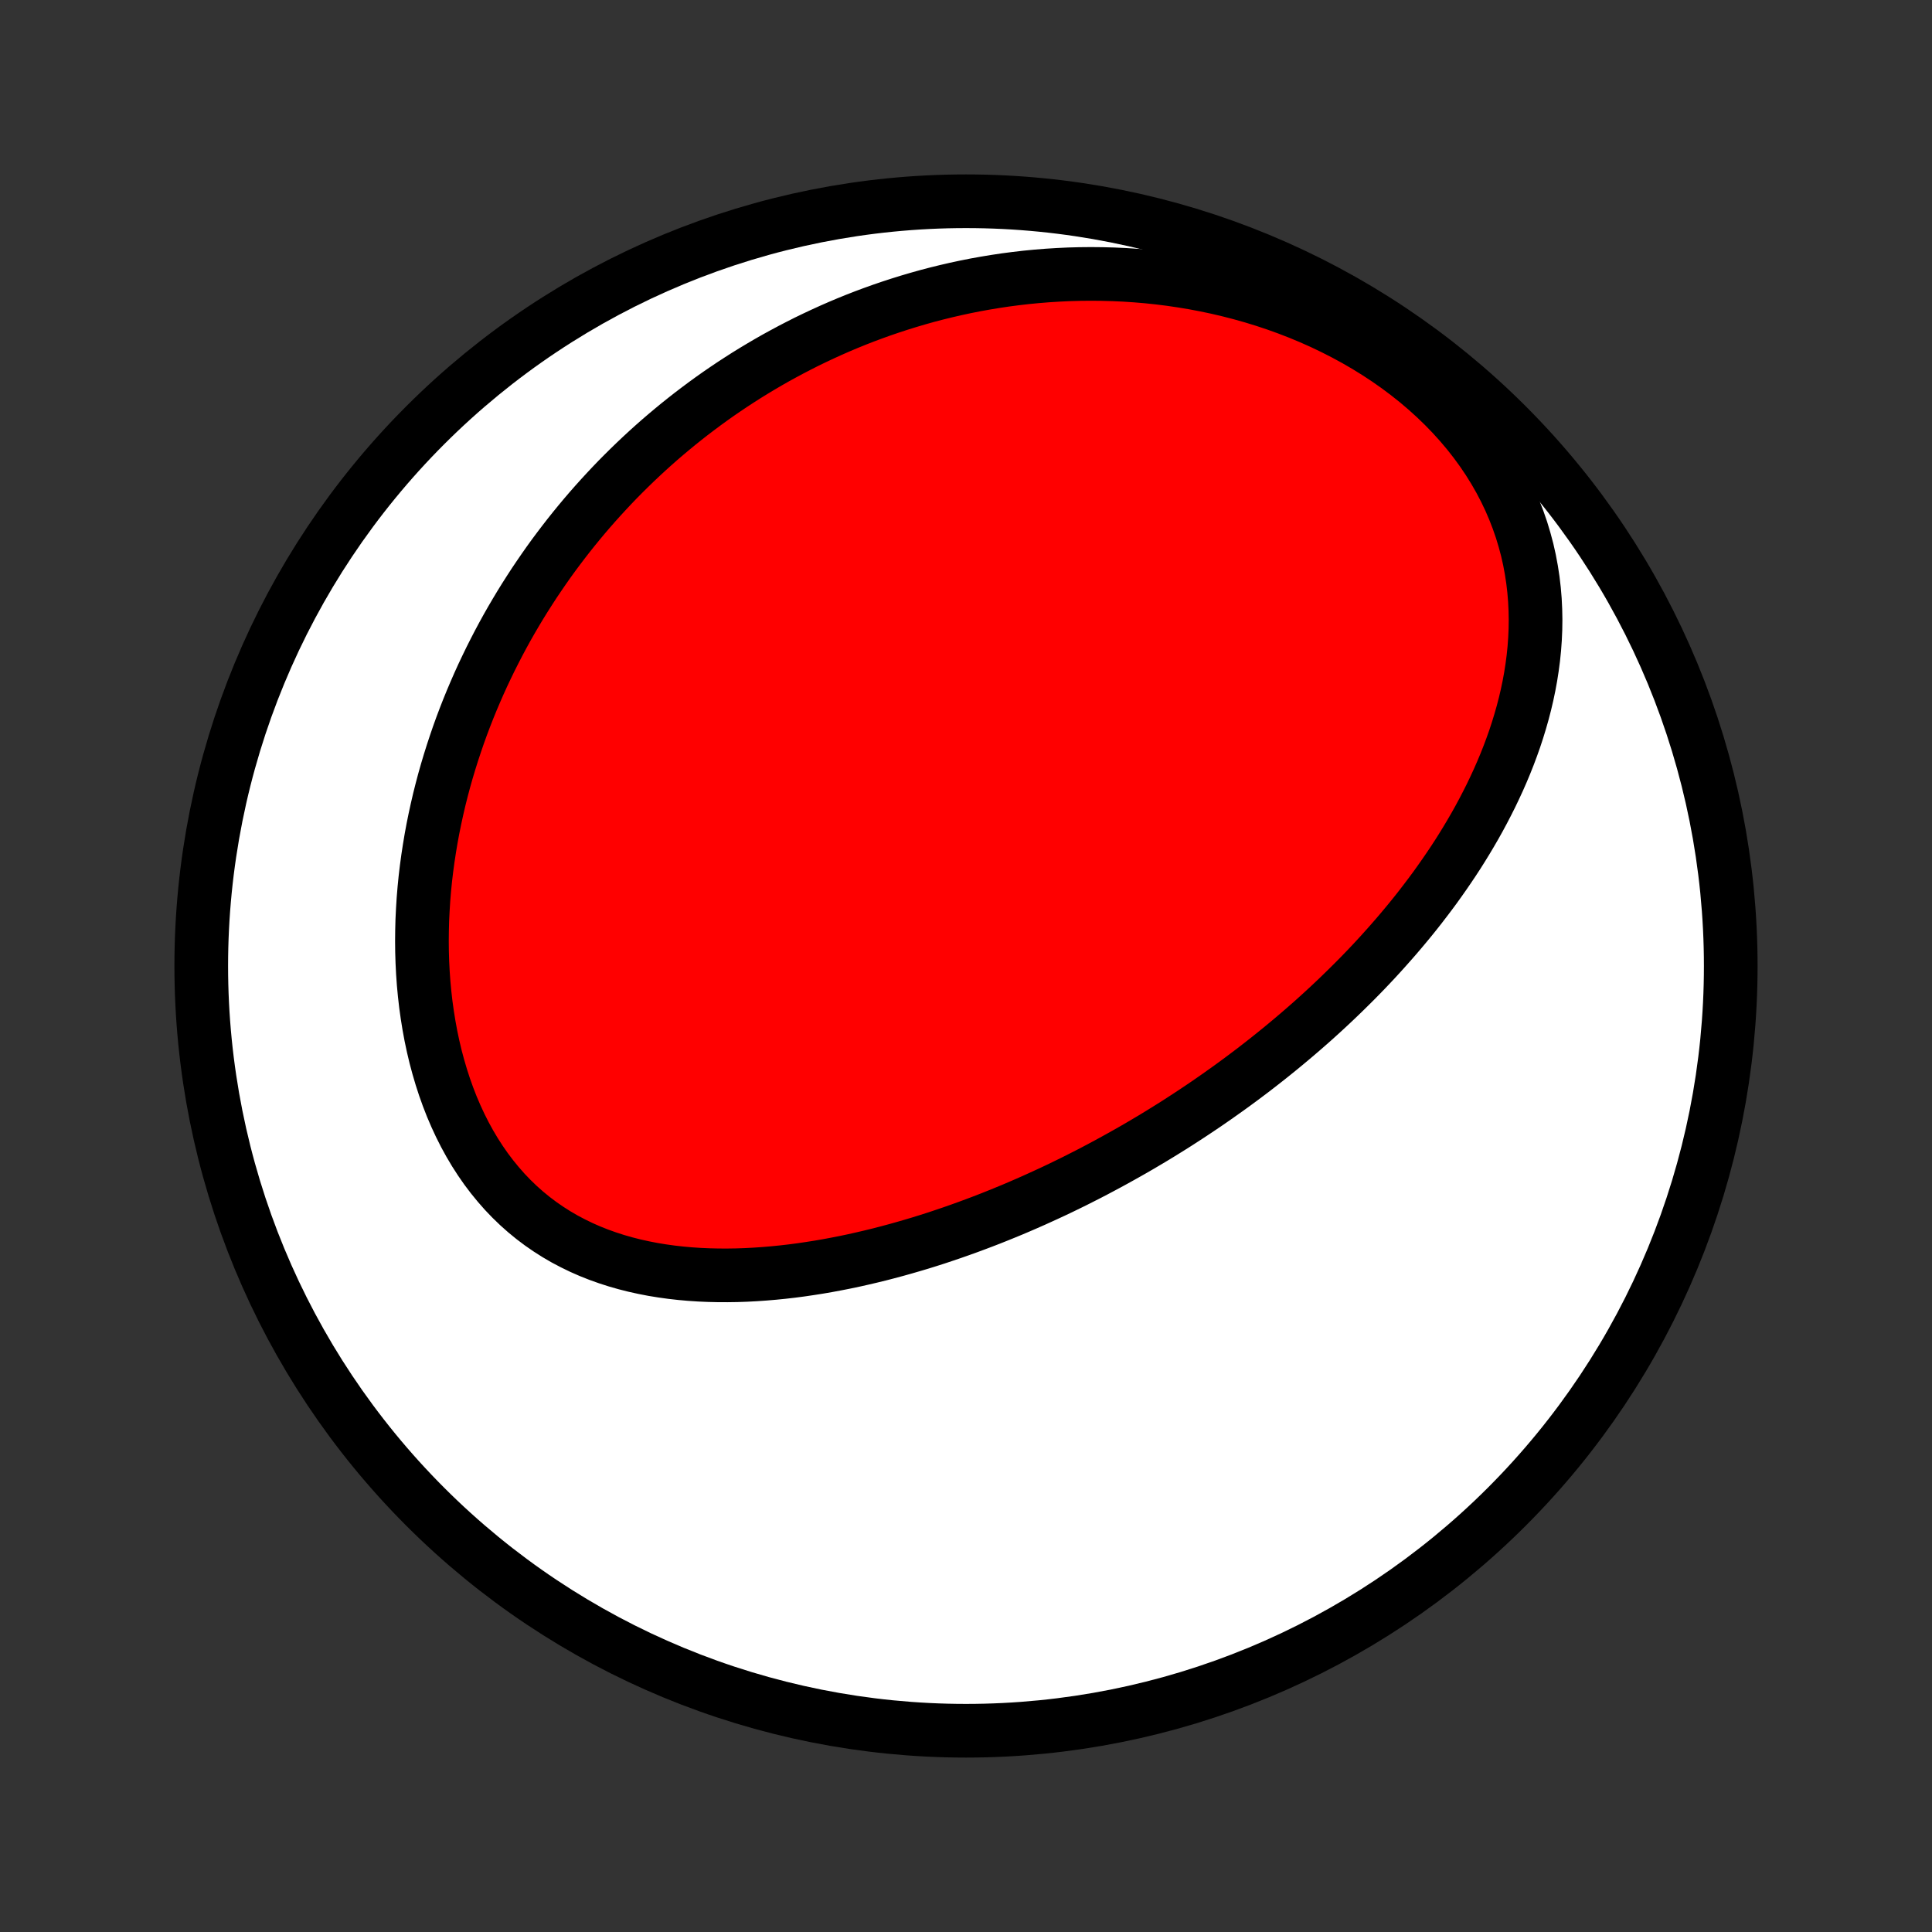 <?xml version="1.0" encoding="utf-8" standalone="no"?>
<!DOCTYPE svg PUBLIC "-//W3C//DTD SVG 1.1//EN"
  "http://www.w3.org/Graphics/SVG/1.1/DTD/svg11.dtd">
<!-- Created with matplotlib (http://matplotlib.org/) -->
<svg height="72pt" version="1.1" viewBox="0 0 72 72" width="72pt" xmlns="http://www.w3.org/2000/svg" xmlns:xlink="http://www.w3.org/1999/xlink">
 <rect x="0" y="0" width="72" height="72" fill="#333333" stroke="none"/>
 <defs>
  <style type="text/css">
*{stroke-linecap:butt;stroke-linejoin:round;}
  </style>
 </defs>
 <g id="figure_1">
  <g id="patch_1">
   <path d="
M0 72
L72 72
L72 0
L0 0
z
" style="fill:none;"/>
  </g>
  <g id="axes_1">
   <g id="PatchCollection_1">
    <defs>
     <path d="
M36 -7.5
C43.558 -7.5 50.808 -10.503 56.153 -15.848
C61.497 -21.192 64.5 -28.442 64.5 -36
C64.5 -43.558 61.497 -50.808 56.153 -56.153
C50.808 -61.497 43.558 -64.5 36 -64.5
C28.442 -64.5 21.192 -61.497 15.848 -56.153
C10.503 -50.808 7.5 -43.558 7.5 -36
C7.5 -28.442 10.503 -21.192 15.848 -15.848
C21.192 -10.503 28.442 -7.5 36 -7.5
z
" id="C0_0_a811fe30f3"/>
     <path d="
M45.388 -31.162
L45.171 -31.011
L44.954 -30.861
L44.735 -30.713
L44.515 -30.566
L44.294 -30.42
L44.072 -30.276
L43.849 -30.132
L43.624 -29.99
L43.397 -29.849
L43.17 -29.709
L42.941 -29.57
L42.71 -29.433
L42.478 -29.296
L42.245 -29.161
L42.009 -29.027
L41.772 -28.894
L41.534 -28.762
L41.294 -28.631
L41.051 -28.501
L40.808 -28.372
L40.562 -28.244
L40.314 -28.118
L40.065 -27.992
L39.813 -27.868
L39.56 -27.745
L39.304 -27.623
L39.046 -27.503
L38.786 -27.384
L38.524 -27.265
L38.26 -27.149
L37.993 -27.033
L37.725 -26.919
L37.453 -26.807
L37.18 -26.696
L36.904 -26.586
L36.625 -26.478
L36.344 -26.372
L36.06 -26.267
L35.774 -26.164
L35.486 -26.063
L35.194 -25.964
L34.901 -25.866
L34.604 -25.771
L34.305 -25.678
L34.003 -25.588
L33.699 -25.5
L33.392 -25.414
L33.082 -25.331
L32.77 -25.25
L32.455 -25.173
L32.138 -25.099
L31.818 -25.027
L31.495 -24.959
L31.17 -24.895
L30.843 -24.834
L30.513 -24.777
L30.181 -24.725
L29.848 -24.676
L29.512 -24.632
L29.174 -24.593
L28.834 -24.559
L28.492 -24.53
L28.149 -24.506
L27.805 -24.488
L27.459 -24.476
L27.113 -24.471
L26.766 -24.472
L26.418 -24.48
L26.07 -24.495
L25.722 -24.518
L25.374 -24.549
L25.027 -24.588
L24.681 -24.636
L24.336 -24.692
L23.992 -24.759
L23.651 -24.834
L23.312 -24.92
L22.976 -25.016
L22.643 -25.123
L22.313 -25.241
L21.988 -25.37
L21.667 -25.511
L21.352 -25.664
L21.041 -25.828
L20.737 -26.005
L20.44 -26.194
L20.149 -26.395
L19.865 -26.609
L19.589 -26.835
L19.321 -27.073
L19.062 -27.323
L18.811 -27.585
L18.57 -27.859
L18.338 -28.143
L18.115 -28.438
L17.903 -28.743
L17.7 -29.058
L17.507 -29.383
L17.325 -29.715
L17.153 -30.056
L16.991 -30.405
L16.839 -30.76
L16.698 -31.122
L16.567 -31.489
L16.446 -31.862
L16.335 -32.239
L16.233 -32.62
L16.142 -33.004
L16.06 -33.391
L15.988 -33.781
L15.925 -34.172
L15.87 -34.565
L15.825 -34.959
L15.788 -35.353
L15.76 -35.747
L15.74 -36.142
L15.728 -36.535
L15.724 -36.928
L15.728 -37.32
L15.738 -37.71
L15.757 -38.098
L15.781 -38.484
L15.813 -38.869
L15.851 -39.251
L15.896 -39.63
L15.947 -40.007
L16.004 -40.38
L16.066 -40.751
L16.134 -41.119
L16.208 -41.483
L16.287 -41.845
L16.37 -42.203
L16.459 -42.557
L16.552 -42.908
L16.65 -43.255
L16.753 -43.599
L16.86 -43.94
L16.971 -44.276
L17.085 -44.609
L17.204 -44.939
L17.327 -45.265
L17.453 -45.587
L17.583 -45.905
L17.717 -46.22
L17.853 -46.531
L17.993 -46.839
L18.137 -47.143
L18.283 -47.444
L18.433 -47.741
L18.585 -48.035
L18.74 -48.325
L18.898 -48.612
L19.059 -48.895
L19.223 -49.175
L19.389 -49.452
L19.558 -49.725
L19.73 -49.995
L19.904 -50.263
L20.081 -50.526
L20.26 -50.787
L20.441 -51.045
L20.625 -51.3
L20.812 -51.551
L21.001 -51.8
L21.192 -52.046
L21.386 -52.289
L21.582 -52.529
L21.78 -52.766
L21.981 -53.001
L22.184 -53.232
L22.39 -53.461
L22.598 -53.687
L22.808 -53.911
L23.02 -54.132
L23.236 -54.35
L23.453 -54.565
L23.673 -54.778
L23.896 -54.989
L24.121 -55.197
L24.348 -55.402
L24.578 -55.605
L24.811 -55.805
L25.046 -56.002
L25.284 -56.198
L25.524 -56.39
L25.768 -56.581
L26.014 -56.768
L26.262 -56.953
L26.514 -57.136
L26.768 -57.316
L27.026 -57.493
L27.286 -57.668
L27.55 -57.84
L27.816 -58.01
L28.085 -58.176
L28.358 -58.34
L28.634 -58.502
L28.913 -58.661
L29.196 -58.816
L29.481 -58.969
L29.771 -59.119
L30.063 -59.267
L30.359 -59.41
L30.659 -59.551
L30.962 -59.689
L31.27 -59.824
L31.58 -59.955
L31.895 -60.083
L32.213 -60.207
L32.535 -60.327
L32.861 -60.444
L33.192 -60.557
L33.526 -60.666
L33.864 -60.771
L34.206 -60.872
L34.552 -60.969
L34.903 -61.061
L35.257 -61.148
L35.616 -61.231
L35.979 -61.309
L36.346 -61.382
L36.718 -61.449
L37.093 -61.511
L37.473 -61.568
L37.857 -61.618
L38.244 -61.663
L38.636 -61.701
L39.032 -61.733
L39.432 -61.758
L39.836 -61.777
L40.243 -61.788
L40.654 -61.792
L41.069 -61.788
L41.486 -61.777
L41.907 -61.758
L42.331 -61.73
L42.758 -61.694
L43.187 -61.649
L43.619 -61.595
L44.052 -61.531
L44.487 -61.459
L44.924 -61.376
L45.361 -61.284
L45.799 -61.181
L46.237 -61.068
L46.675 -60.945
L47.112 -60.811
L47.548 -60.666
L47.981 -60.51
L48.413 -60.343
L48.841 -60.165
L49.266 -59.976
L49.686 -59.775
L50.102 -59.563
L50.511 -59.341
L50.914 -59.107
L51.31 -58.862
L51.698 -58.607
L52.077 -58.341
L52.446 -58.065
L52.806 -57.779
L53.154 -57.483
L53.491 -57.178
L53.815 -56.865
L54.127 -56.543
L54.424 -56.214
L54.708 -55.878
L54.977 -55.535
L55.231 -55.186
L55.47 -54.832
L55.693 -54.473
L55.901 -54.11
L56.093 -53.743
L56.269 -53.374
L56.429 -53.002
L56.573 -52.629
L56.703 -52.254
L56.816 -51.879
L56.916 -51.504
L57 -51.129
L57.07 -50.754
L57.127 -50.381
L57.17 -50.01
L57.201 -49.64
L57.219 -49.272
L57.226 -48.907
L57.221 -48.545
L57.205 -48.185
L57.179 -47.829
L57.143 -47.476
L57.097 -47.126
L57.043 -46.78
L56.98 -46.438
L56.909 -46.099
L56.83 -45.764
L56.744 -45.433
L56.651 -45.107
L56.552 -44.784
L56.447 -44.465
L56.335 -44.15
L56.219 -43.84
L56.097 -43.533
L55.97 -43.23
L55.839 -42.932
L55.703 -42.638
L55.564 -42.347
L55.42 -42.061
L55.273 -41.778
L55.123 -41.499
L54.97 -41.225
L54.813 -40.954
L54.654 -40.687
L54.492 -40.423
L54.328 -40.163
L54.161 -39.907
L53.992 -39.655
L53.821 -39.406
L53.648 -39.16
L53.474 -38.917
L53.297 -38.678
L53.119 -38.443
L52.94 -38.21
L52.759 -37.98
L52.577 -37.754
L52.393 -37.531
L52.208 -37.31
L52.022 -37.092
L51.835 -36.878
L51.647 -36.666
L51.458 -36.456
L51.268 -36.249
L51.077 -36.045
L50.885 -35.843
L50.692 -35.644
L50.498 -35.447
L50.303 -35.253
L50.108 -35.061
L49.912 -34.871
L49.715 -34.683
L49.517 -34.497
L49.318 -34.313
L49.119 -34.132
L48.919 -33.952
L48.718 -33.775
L48.516 -33.599
L48.313 -33.425
L48.11 -33.253
L47.906 -33.083
L47.701 -32.914
L47.495 -32.747
L47.289 -32.582
L47.081 -32.418
L46.873 -32.256
L46.664 -32.095
L46.453 -31.936
L46.242 -31.778
L46.03 -31.622
L45.817 -31.467
z
" id="C0_1_daa62c816a"/>
    </defs>
    <g clip-path="url(#p1bffca34e9)">
     <use style="fill:#ffffff;stroke:#000000;stroke-width:2.0;" x="0.0" xlink:href="#C0_0_a811fe30f3" y="72.0"/>
    </g>
    <g clip-path="url(#p1bffca34e9)">
     <use style="fill:#ff0000;stroke:#000000;stroke-width:2.0;" x="0.0" xlink:href="#C0_1_daa62c816a" y="72.0"/>
    </g>
   </g>
  </g>
 </g>
 <defs>
  <clipPath id="p1bffca34e9">
   <rect height="72.0" width="72.0" x="0.0" y="0.0"/>
  </clipPath>
 </defs>
</svg>
